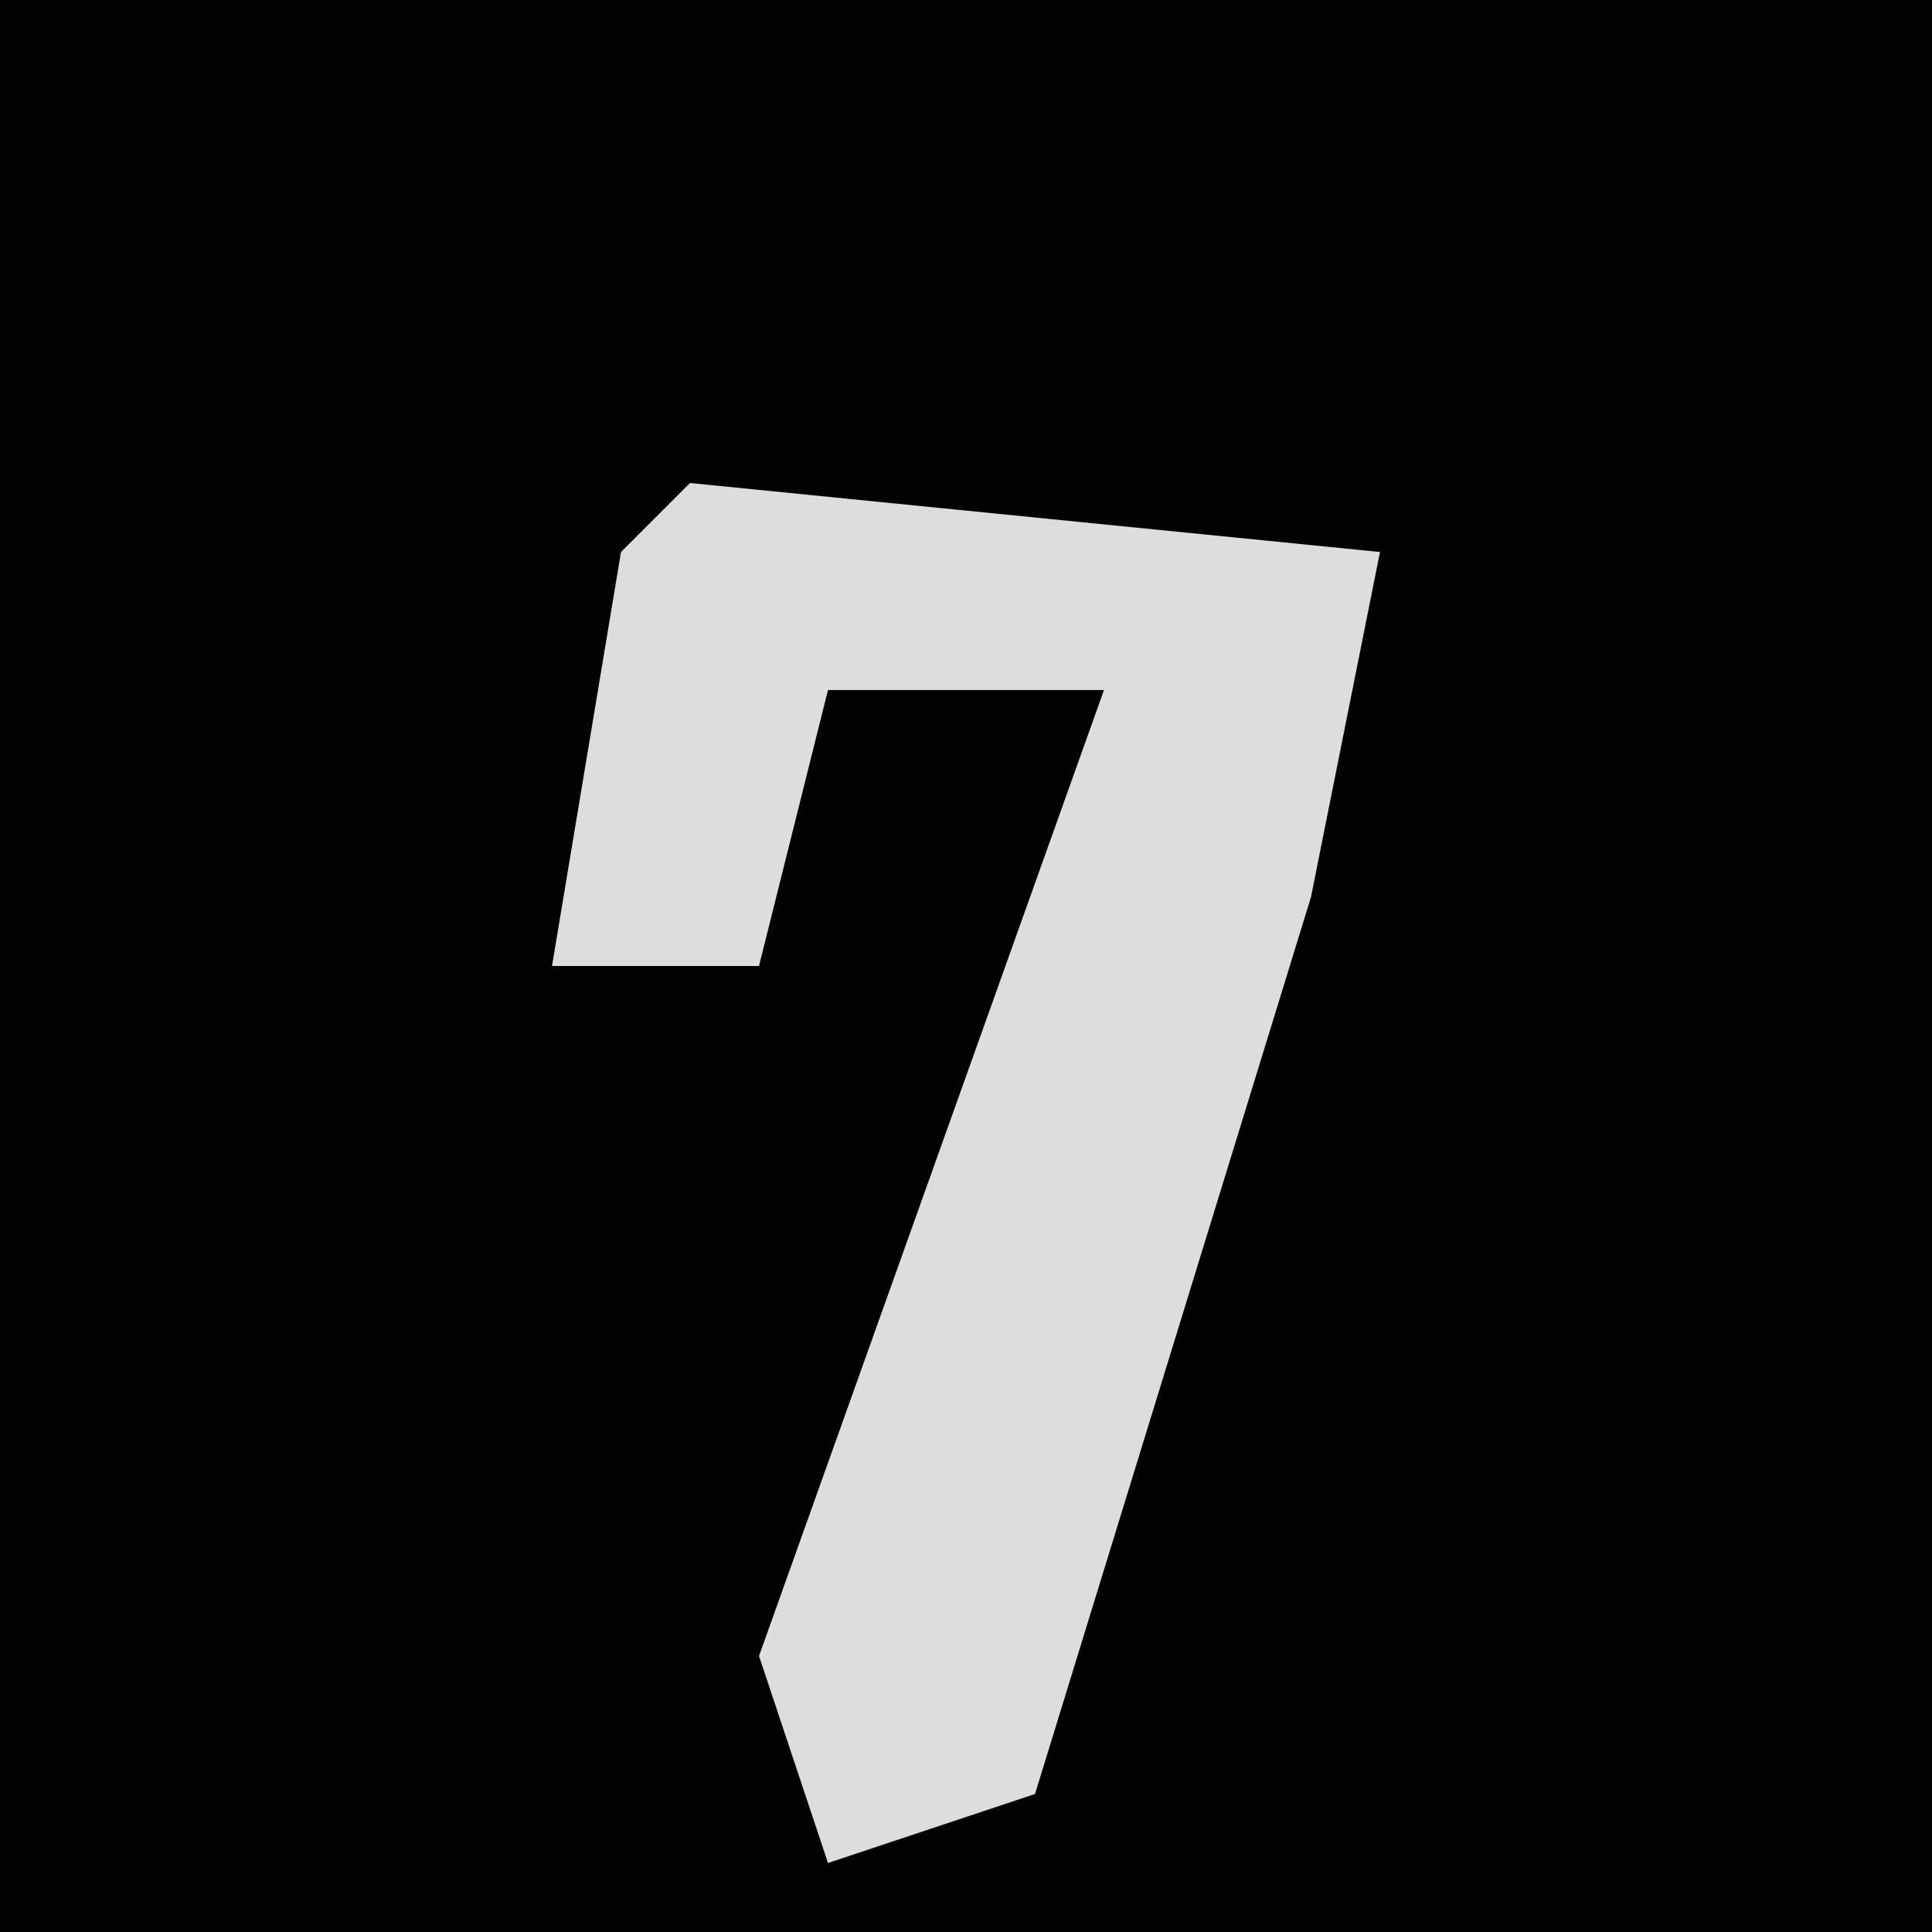 <?xml version="1.0" encoding="UTF-8"?>
<svg version="1.1" xmlns="http://www.w3.org/2000/svg" width="28" height="28">
<path d="M0,0 L28,0 L28,28 L0,28 Z " fill="#020202" transform="translate(0,0)"/>
<path d="M0,0 L10,1 L9,6 L5,19 L2,20 L1,17 L6,3 L2,3 L1,7 L-2,7 L-1,1 Z " fill="#DDDDDD" transform="translate(10,7)"/>
</svg>
